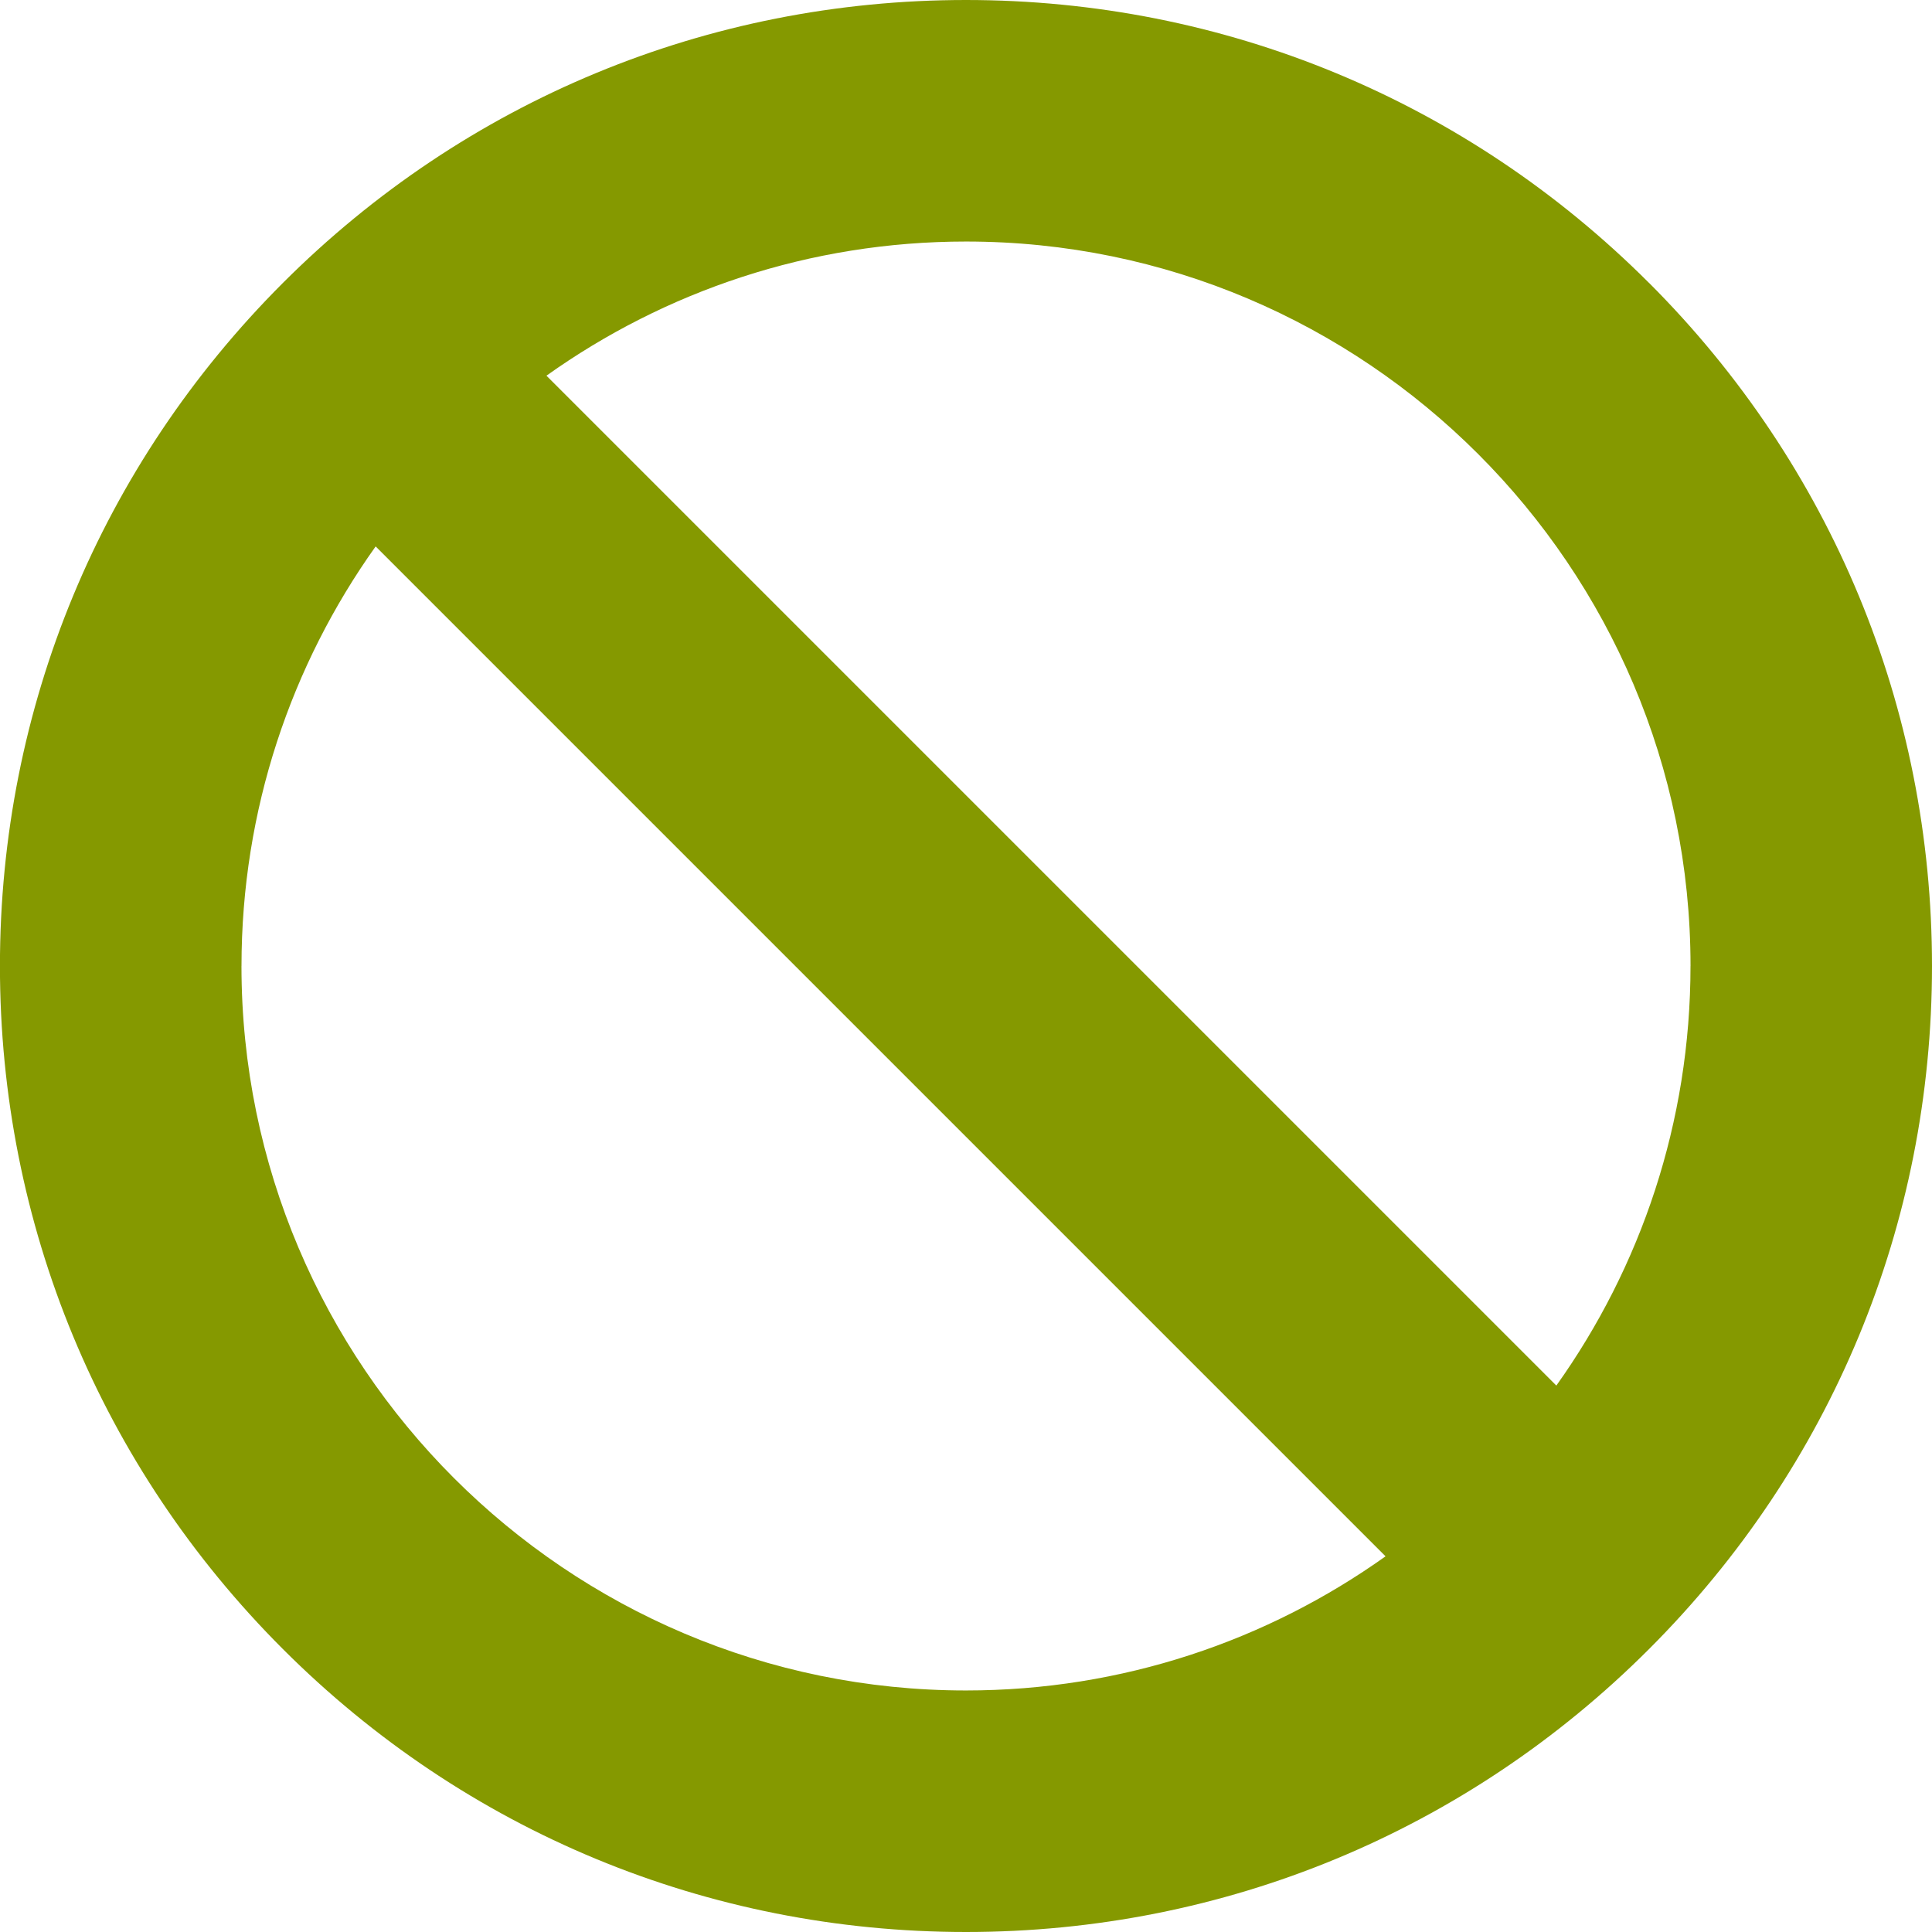 <!DOCTYPE svg PUBLIC "-//W3C//DTD SVG 1.1//EN" "http://www.w3.org/Graphics/SVG/1.1/DTD/svg11.dtd">
<svg xmlns="http://www.w3.org/2000/svg" xmlns:xlink="http://www.w3.org/1999/xlink" version="1.1" width="64px" height="64px" viewBox="0 0 64 64">
<path d="M54.627 9.373c-6.044-6.044-14.080-9.373-22.628-9.373s-16.583 3.329-22.628 9.373c-6.044 6.044-9.373 14.080-9.373 22.627s3.329 16.583 9.373 22.627c6.044 6.044 14.080 9.373 22.628 9.373s16.583-3.329 22.628-9.373c6.044-6.044 9.373-14.080 9.373-22.628s-3.329-16.583-9.373-22.628zM56 32c0 5.176-1.647 9.974-4.444 13.899l-33.454-33.454c3.925-2.797 8.723-4.444 13.899-4.444 13.234 0 24 10.766 24 24zM8 32c0-5.176 1.647-9.974 4.444-13.899l33.454 33.454c-3.925 2.797-8.723 4.444-13.899 4.444-13.234 0-24-10.766-24-24z" fill="#859900"/>
</svg>